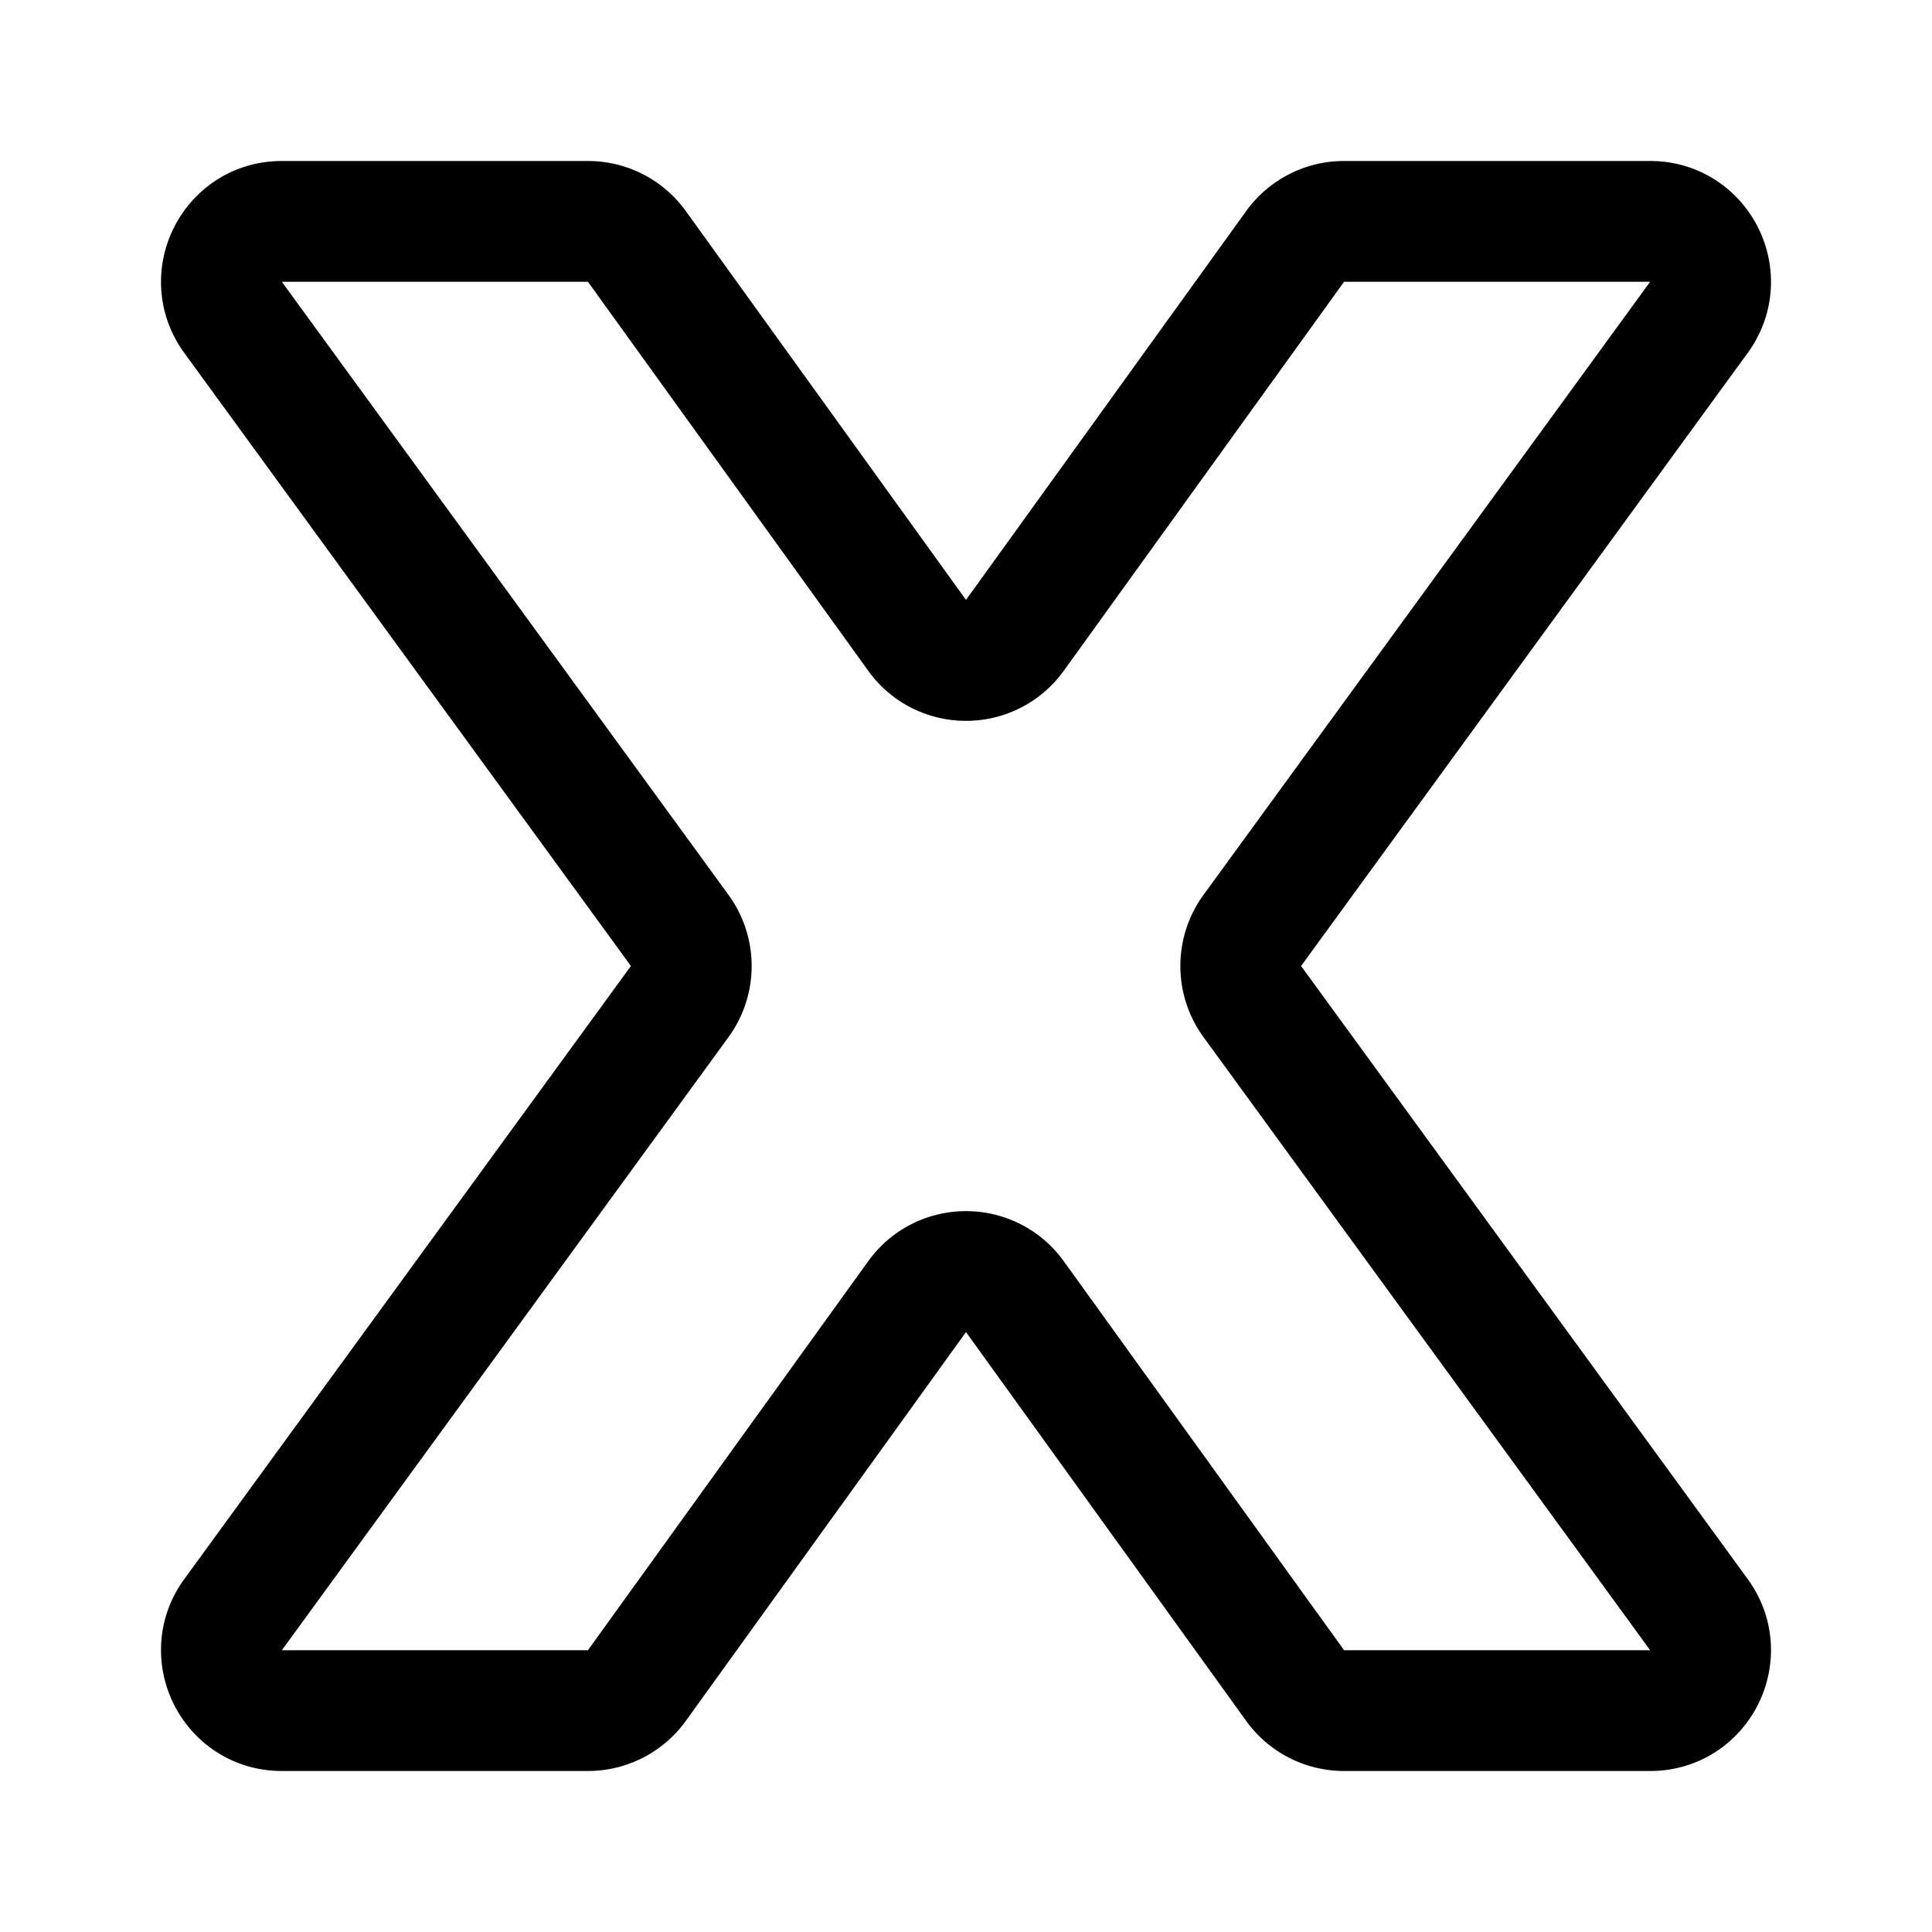 <svg xmlns="http://www.w3.org/2000/svg" width="192" height="192" fill="none"><path stroke="#000" stroke-linecap="round" stroke-linejoin="round" stroke-width="12" d="m67.545 99.54-44.382 60.92c-2.889 3.964-.065 9.539 4.832 9.539h30.444a5.98 5.98 0 0 0 4.85-2.486l27.86-38.665c2.39-3.315 7.313-3.315 9.701 0l27.861 38.665a5.98 5.98 0 0 0 4.85 2.486h30.444c4.897 0 7.721-5.575 4.832-9.539l-44.382-60.922a6.01 6.01 0 0 1 0-7.078l44.382-60.922c2.889-3.964.065-9.539-4.832-9.539h-30.444a5.98 5.98 0 0 0-4.85 2.486L100.85 63.151c-2.388 3.315-7.312 3.315-9.7 0L63.29 24.486A5.98 5.98 0 0 0 58.438 22H27.995c-4.897 0-7.72 5.575-4.832 9.54l44.382 60.92a6.01 6.01 0 0 1 0 7.08"/></svg>